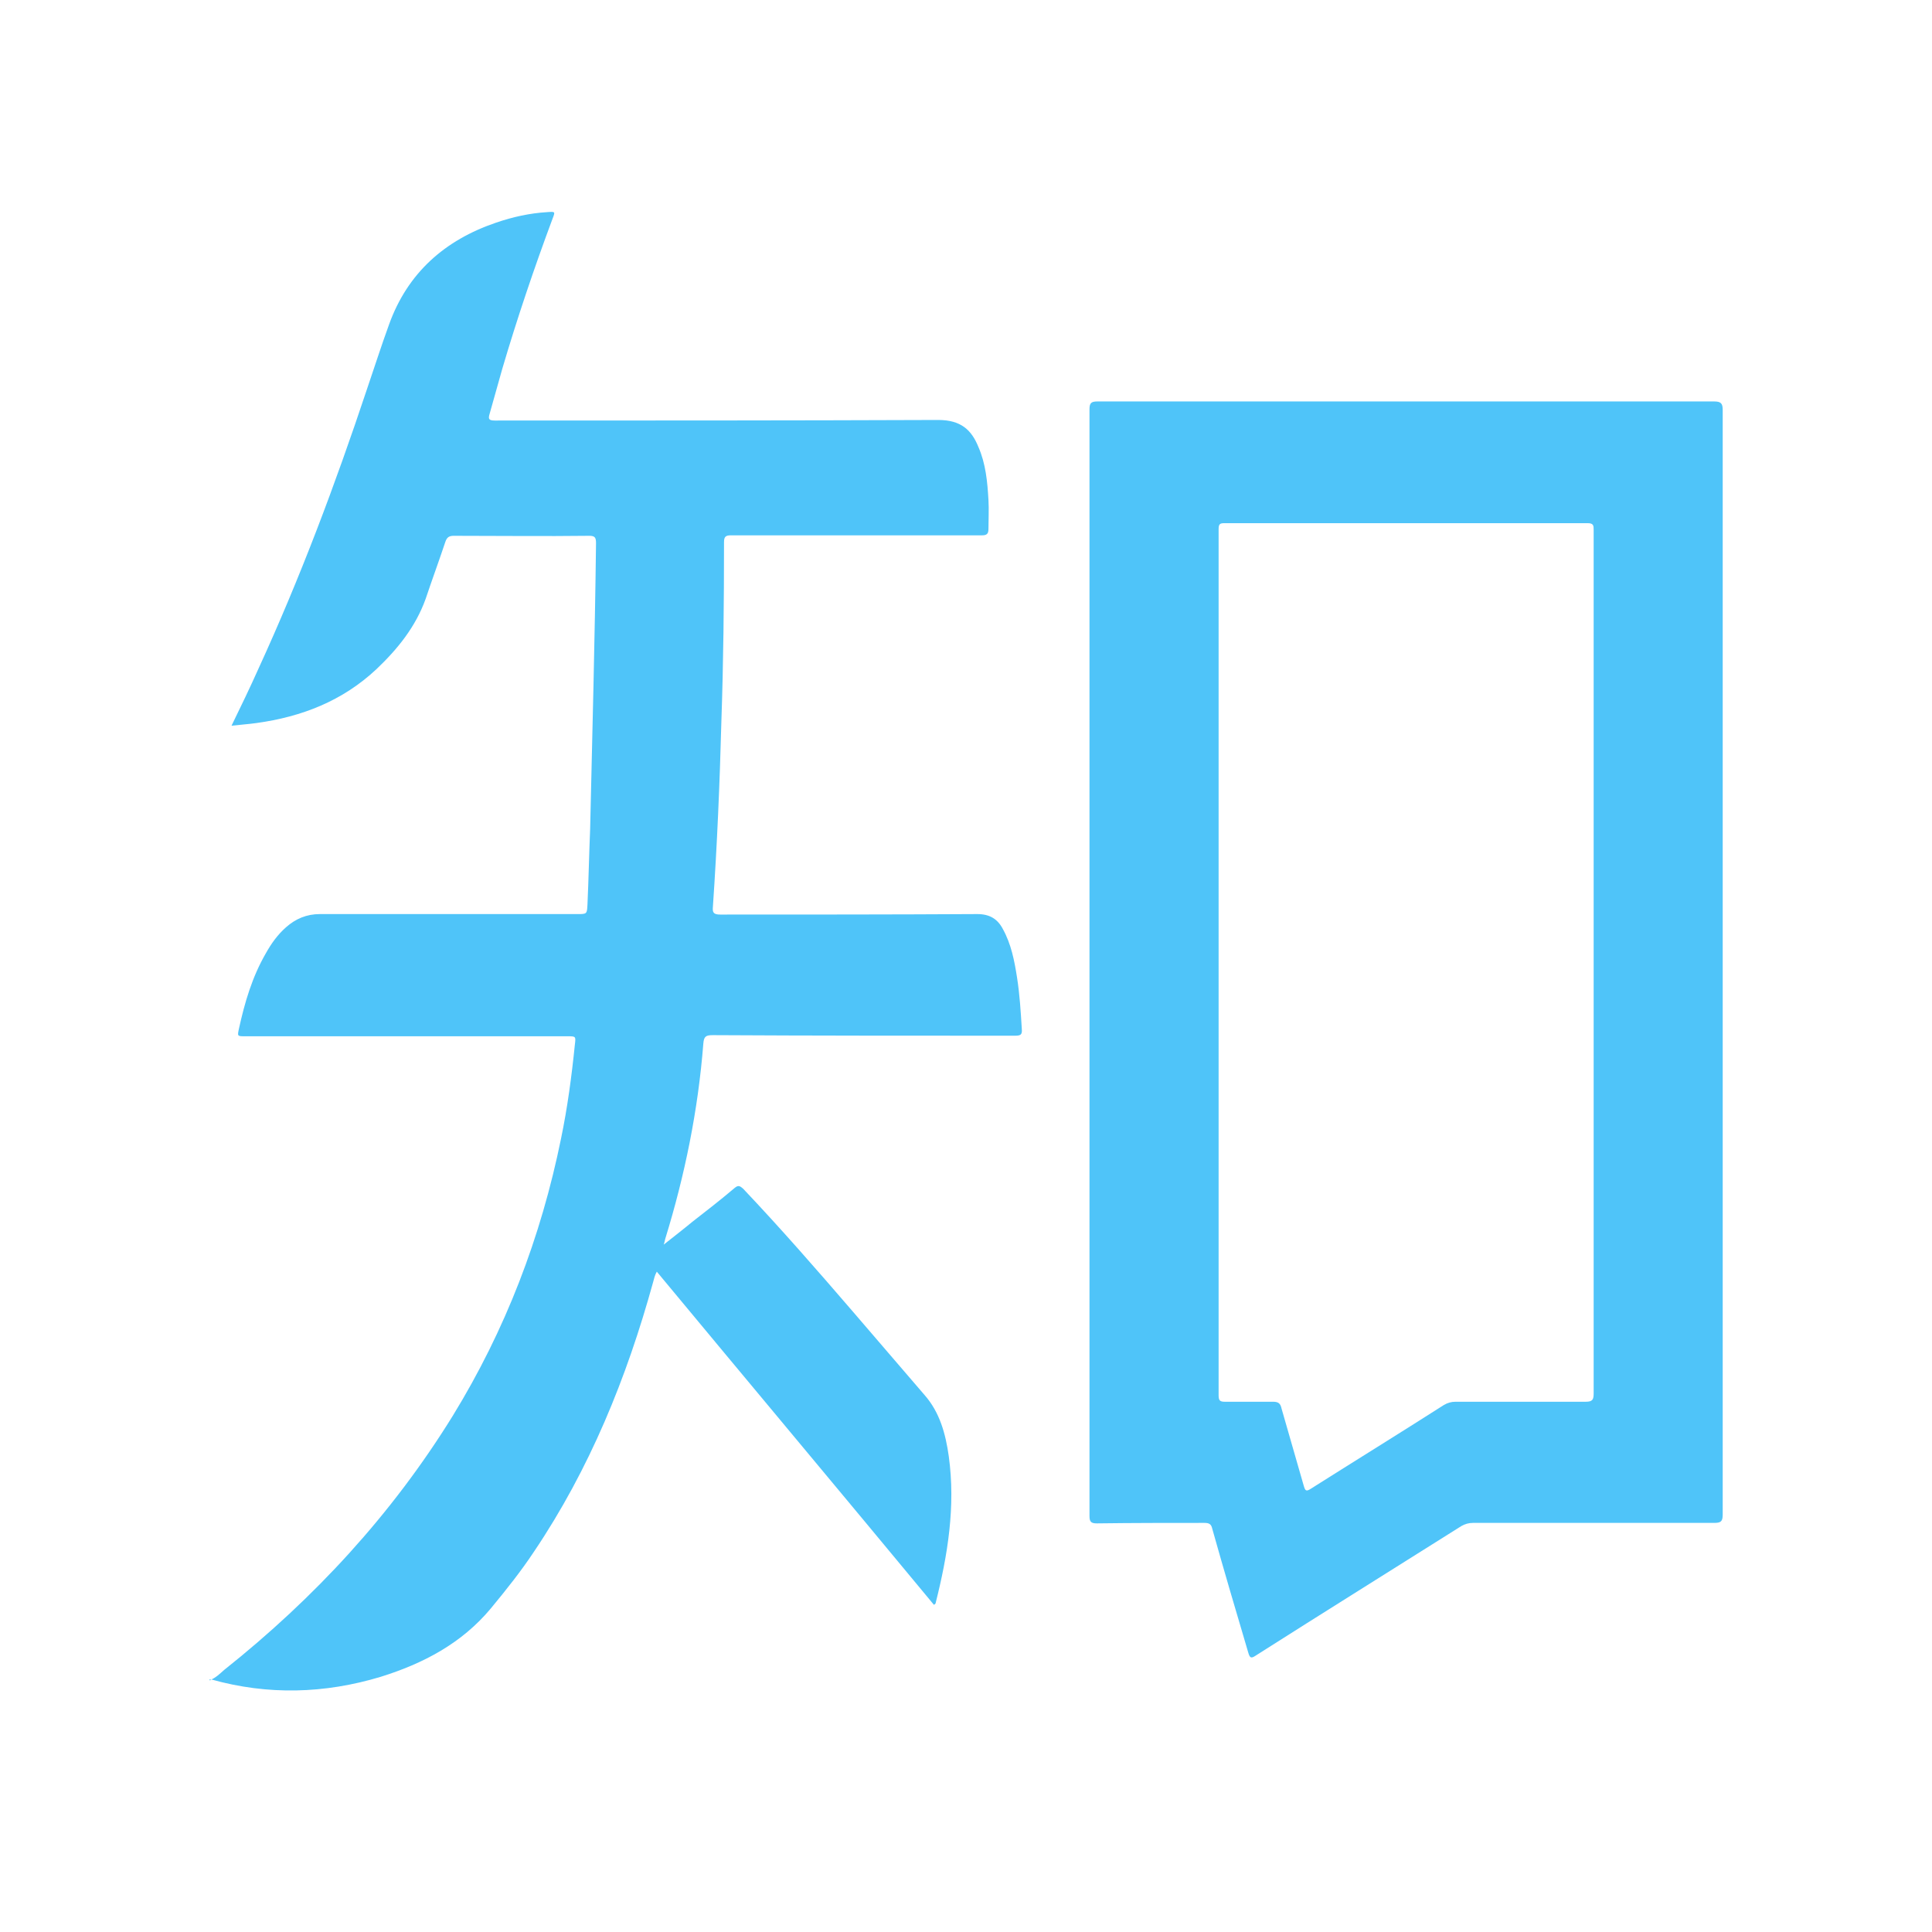 <svg width="24" height="24" viewBox="0 0 24 24" fill="none" xmlns="http://www.w3.org/2000/svg">
<path d="M2.613 20.869C2.679 20.843 2.732 20.791 2.784 20.745C3.908 19.851 4.867 18.813 5.623 17.59C6.28 16.52 6.72 15.37 6.97 14.141C7.049 13.76 7.101 13.372 7.141 12.978C7.154 12.873 7.154 12.873 7.049 12.873C5.715 12.873 4.381 12.873 3.047 12.873C2.948 12.873 2.948 12.873 2.968 12.78C3.04 12.452 3.132 12.137 3.303 11.841C3.369 11.723 3.448 11.611 3.553 11.519C3.671 11.414 3.809 11.355 3.973 11.355C5.038 11.355 6.109 11.355 7.174 11.355C7.292 11.355 7.292 11.355 7.298 11.23C7.312 10.921 7.318 10.605 7.331 10.297C7.358 9.114 7.39 7.931 7.404 6.748C7.404 6.676 7.39 6.656 7.318 6.656C6.76 6.663 6.194 6.656 5.636 6.656C5.577 6.656 5.55 6.676 5.531 6.735C5.452 6.972 5.367 7.202 5.288 7.438C5.163 7.787 4.939 8.063 4.677 8.312C4.256 8.707 3.75 8.904 3.185 8.982C3.086 8.996 2.988 9.002 2.876 9.015C2.994 8.772 3.106 8.542 3.211 8.306C3.73 7.175 4.164 6.019 4.558 4.836C4.65 4.567 4.736 4.297 4.834 4.028C5.064 3.391 5.524 2.983 6.162 2.766C6.372 2.694 6.582 2.648 6.799 2.635C6.898 2.628 6.898 2.628 6.865 2.714C6.635 3.331 6.424 3.956 6.24 4.58C6.188 4.764 6.135 4.954 6.083 5.138C6.063 5.204 6.07 5.224 6.148 5.224C7.982 5.224 9.822 5.224 11.655 5.217C11.938 5.217 12.069 5.342 12.154 5.552C12.246 5.763 12.266 5.986 12.279 6.21C12.286 6.328 12.279 6.453 12.279 6.571C12.279 6.63 12.259 6.65 12.2 6.65C11.878 6.65 11.563 6.65 11.241 6.65C10.518 6.65 9.802 6.65 9.079 6.65C9.013 6.65 8.994 6.669 8.994 6.735C8.994 7.478 8.987 8.22 8.961 8.969C8.941 9.732 8.908 10.5 8.856 11.263C8.849 11.335 8.862 11.361 8.948 11.361C10.012 11.361 11.077 11.361 12.141 11.355C12.292 11.355 12.391 11.414 12.457 11.539C12.562 11.729 12.601 11.933 12.634 12.143C12.667 12.353 12.68 12.564 12.693 12.78C12.7 12.853 12.68 12.866 12.608 12.866C11.359 12.866 10.104 12.866 8.856 12.859C8.77 12.859 8.744 12.873 8.737 12.964C8.672 13.793 8.507 14.601 8.264 15.389C8.258 15.409 8.258 15.422 8.245 15.461C8.369 15.363 8.488 15.271 8.599 15.179C8.777 15.041 8.954 14.903 9.125 14.758C9.171 14.719 9.191 14.732 9.23 14.765C9.703 15.264 10.15 15.777 10.597 16.296C10.893 16.638 11.188 16.986 11.484 17.328C11.675 17.544 11.747 17.814 11.786 18.09C11.872 18.714 11.773 19.319 11.622 19.917C11.622 19.923 11.616 19.923 11.602 19.936C10.459 18.556 9.309 17.183 8.159 15.797C8.133 15.843 8.126 15.882 8.113 15.928C7.785 17.117 7.325 18.248 6.635 19.273C6.47 19.522 6.286 19.752 6.096 19.982C5.734 20.416 5.255 20.666 4.729 20.83C4.033 21.04 3.329 21.06 2.626 20.863C2.62 20.863 2.613 20.863 2.6 20.863C2.613 20.883 2.613 20.876 2.613 20.869Z" fill="#4FC4F9"/>
<path d="M13.534 11.953C13.534 9.666 13.534 7.379 13.534 5.086C13.534 5.007 13.554 4.987 13.633 4.987C16.189 4.987 18.739 4.987 21.295 4.987C21.38 4.987 21.4 5.014 21.4 5.092C21.4 9.666 21.4 14.239 21.4 18.813C21.4 18.898 21.38 18.918 21.295 18.918C20.296 18.918 19.297 18.918 18.298 18.918C18.246 18.918 18.2 18.931 18.154 18.957C17.299 19.496 16.445 20.028 15.598 20.567C15.539 20.607 15.525 20.593 15.506 20.528C15.354 20.015 15.203 19.503 15.059 18.99C15.046 18.931 15.019 18.918 14.96 18.918C14.513 18.918 14.067 18.918 13.626 18.924C13.554 18.924 13.534 18.905 13.534 18.832C13.534 16.539 13.534 14.246 13.534 11.953ZM19.797 11.953C19.797 10.165 19.797 8.371 19.797 6.584C19.797 6.532 19.797 6.499 19.724 6.499C18.219 6.499 16.715 6.499 15.21 6.499C15.151 6.499 15.138 6.512 15.138 6.577C15.138 10.165 15.138 13.746 15.138 17.334C15.138 17.4 15.157 17.413 15.216 17.413C15.414 17.413 15.617 17.413 15.814 17.413C15.88 17.413 15.906 17.433 15.92 17.498C16.012 17.82 16.104 18.136 16.196 18.458C16.215 18.524 16.228 18.53 16.288 18.491C16.84 18.142 17.392 17.801 17.937 17.453C17.983 17.426 18.029 17.413 18.081 17.413C18.62 17.413 19.159 17.413 19.698 17.413C19.783 17.413 19.797 17.387 19.797 17.308C19.797 15.521 19.797 13.74 19.797 11.953Z" fill="#4FC4F9"/>
</svg>
